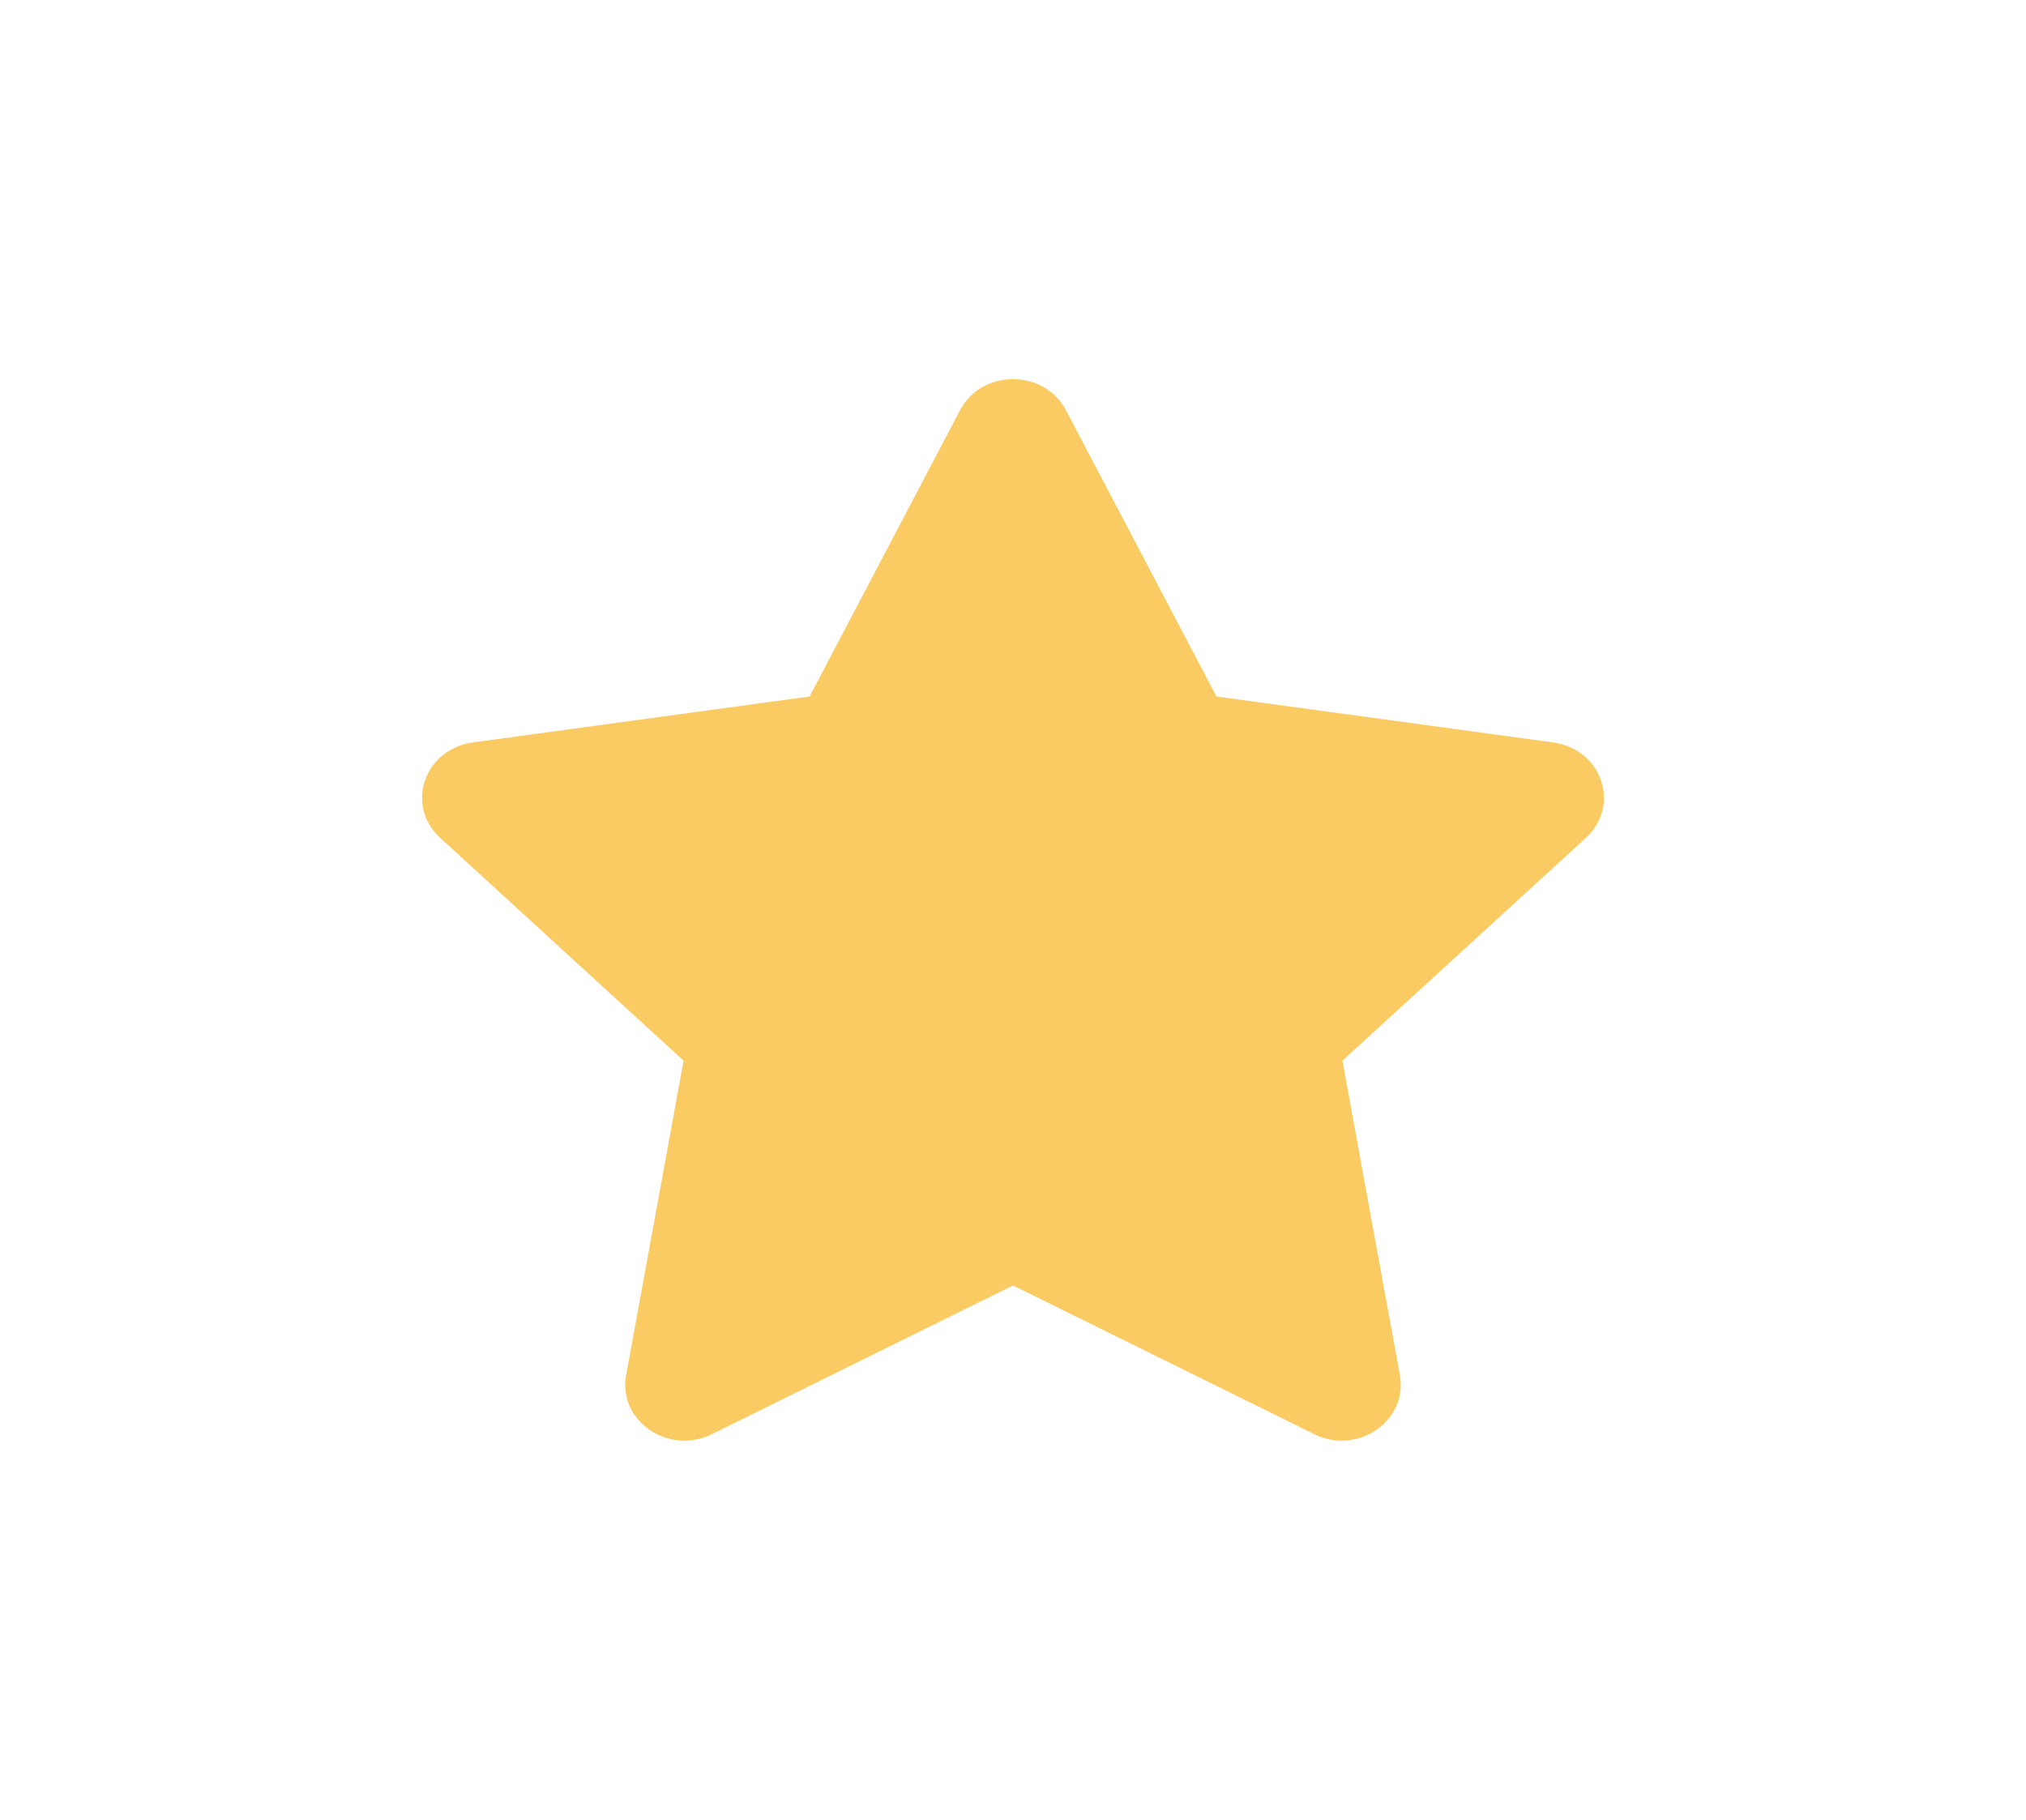 <svg width="59" height="53" viewBox="0 0 59 53" fill="none" xmlns="http://www.w3.org/2000/svg">
<path fill-rule="evenodd" clip-rule="evenodd" d="M20.726 41.77L29.5 37.438L38.275 41.77C39.538 42.394 41.009 41.378 40.766 40.051L39.093 30.891L46.183 24.402C47.21 23.462 46.647 21.816 45.232 21.623L35.425 20.285L31.041 11.945C30.408 10.741 28.592 10.741 27.959 11.945L23.576 20.285L13.768 21.623C12.354 21.816 11.79 23.462 12.818 24.402L19.907 30.891L18.234 40.051C17.991 41.378 19.463 42.394 20.726 41.77Z" fill="#F9CB62"/>
</svg>
